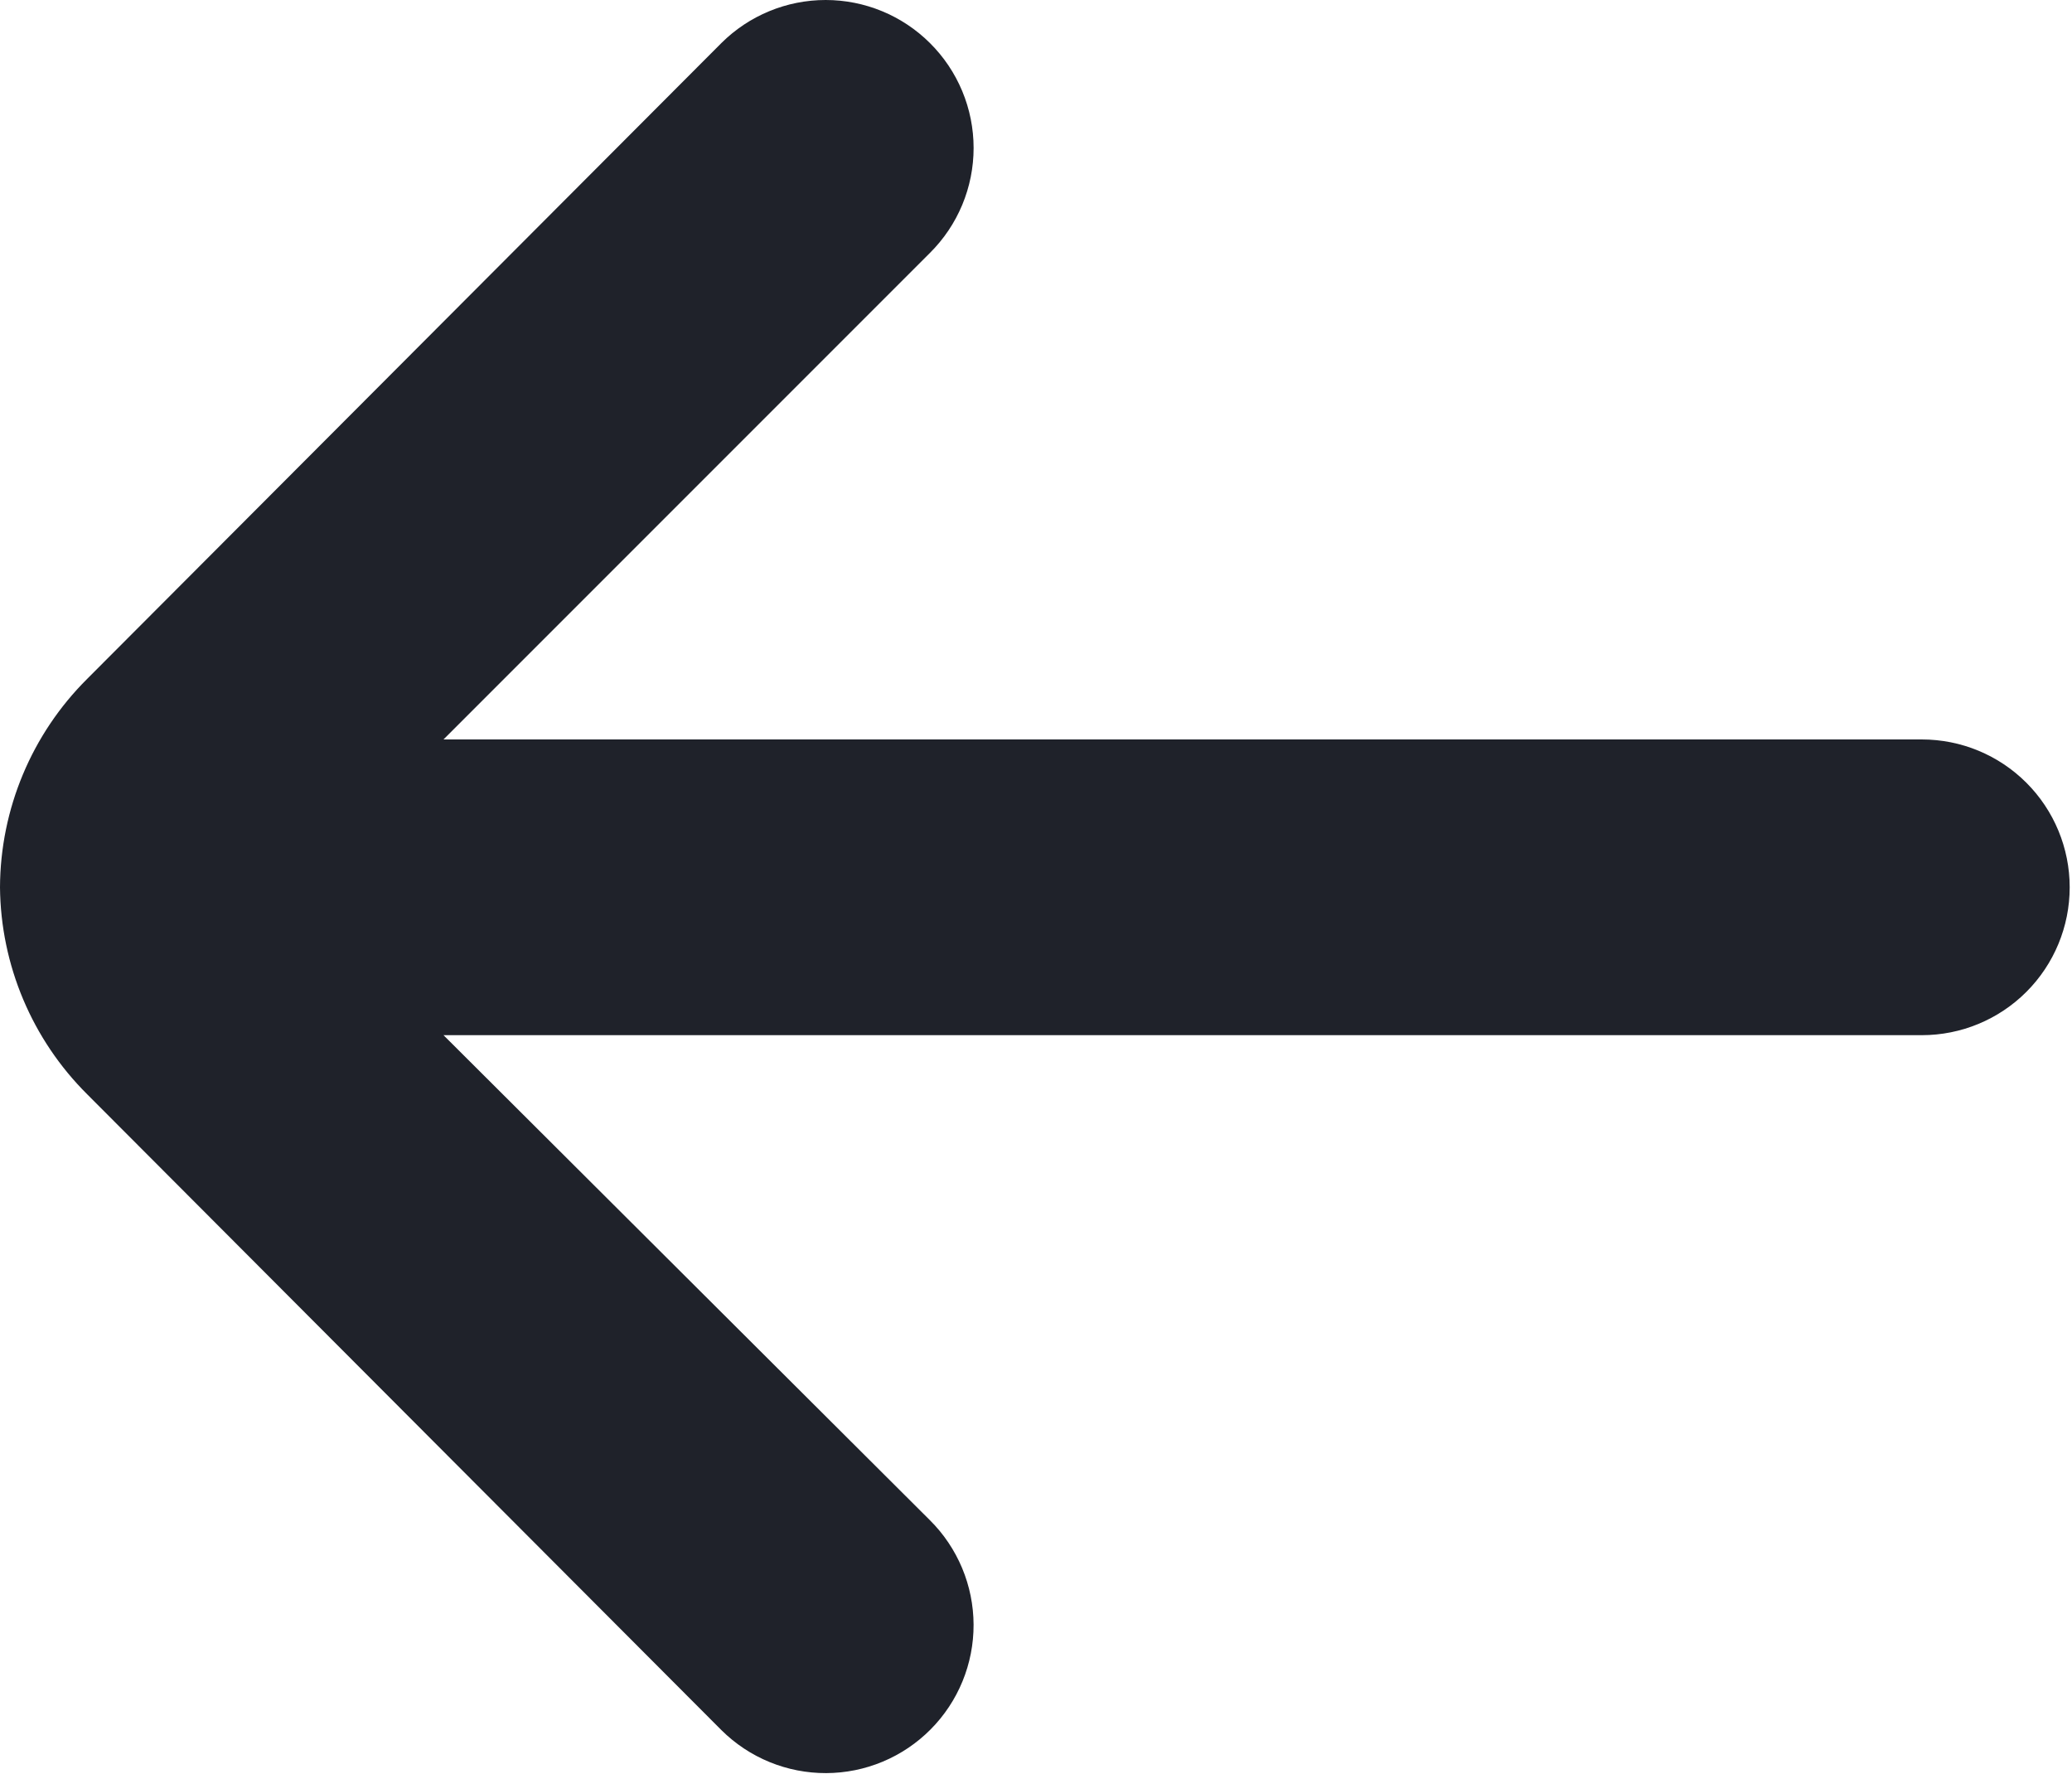 <svg width="299" height="256" viewBox="0 0 299 256" fill="none" xmlns="http://www.w3.org/2000/svg">
<path d="M277.333 106.684H64L134.187 36.497C136.186 34.514 137.773 32.154 138.856 29.555C139.939 26.955 140.497 24.166 140.497 21.35C140.497 18.534 139.939 15.746 138.856 13.146C137.773 10.546 136.186 8.187 134.187 6.204C130.19 2.23 124.783 0 119.147 0C113.511 0 108.104 2.23 104.107 6.204L12.587 97.937C4.574 105.902 0.048 116.719 0 128.017C0.104 139.24 4.626 149.971 12.587 157.884L104.107 249.617C106.096 251.592 108.454 253.156 111.048 254.22C113.641 255.283 116.419 255.825 119.222 255.815C122.025 255.806 124.799 255.244 127.385 254.162C129.971 253.08 132.318 251.499 134.293 249.51C136.268 247.521 137.832 245.163 138.896 242.569C139.959 239.975 140.502 237.198 140.492 234.395C140.482 231.592 139.92 228.818 138.838 226.232C137.756 223.646 136.176 221.299 134.187 219.324L64 149.35H277.333C282.991 149.35 288.418 147.103 292.418 143.102C296.419 139.101 298.667 133.675 298.667 128.017C298.667 122.359 296.419 116.933 292.418 112.932C288.418 108.931 282.991 106.684 277.333 106.684Z" fill="#1F222A"/>
</svg>
